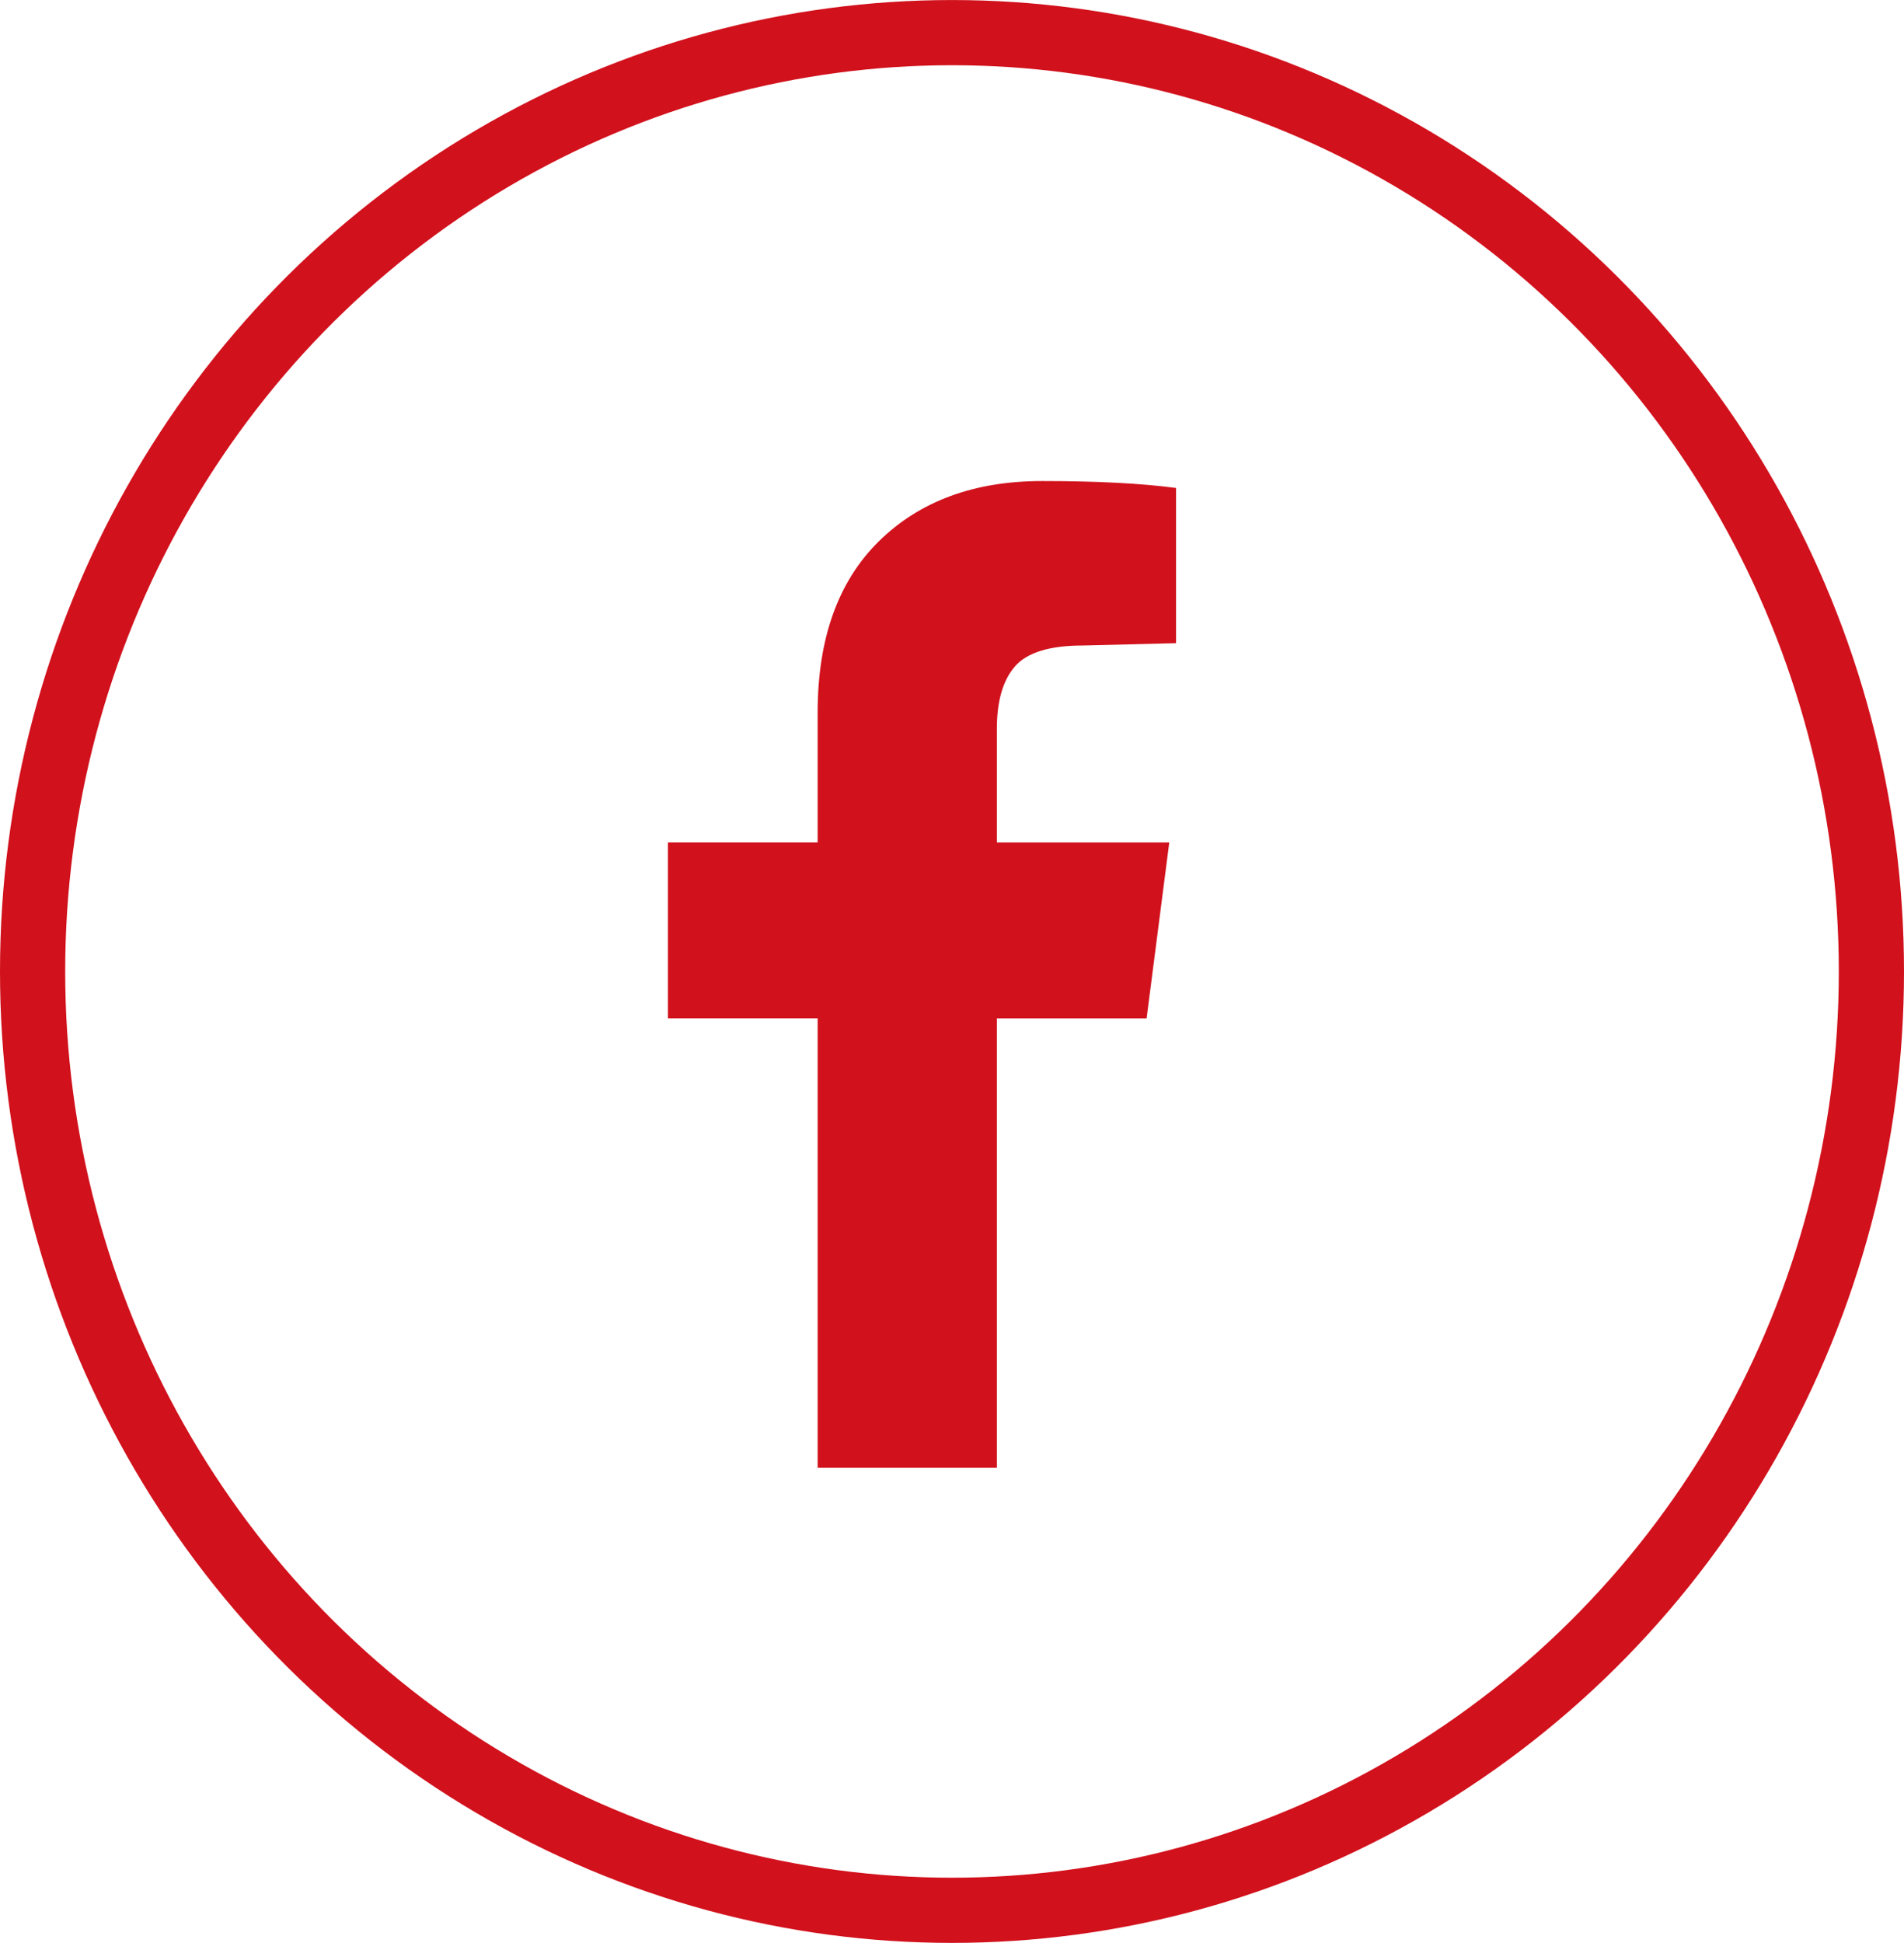 <?xml version="1.0" encoding="utf-8"?>
<!-- Generator: Adobe Illustrator 17.0.0, SVG Export Plug-In . SVG Version: 6.00 Build 0)  -->
<!DOCTYPE svg PUBLIC "-//W3C//DTD SVG 1.1//EN" "http://www.w3.org/Graphics/SVG/1.1/DTD/svg11.dtd">
<svg version="1.1" id="Capa_1" xmlns="http://www.w3.org/2000/svg" xmlns:xlink="http://www.w3.org/1999/xlink" x="0px" y="0px"
	 width="55.086px" height="56.207px" viewBox="0 0 55.086 56.207" enable-background="new 0 0 55.086 56.207" xml:space="preserve">
<ellipse fill="none" stroke="#D1111C" stroke-width="1.886" stroke-miterlimit="10" cx="27.543" cy="28.104" rx="26.6" ry="27.16"/>
<g>
	<path fill="#D1111C" d="M28.841,42.463h-5.185v-13h-4.331V24.37h4.331v-3.753c0-2.144,0.591-3.796,1.772-4.959
		c1.182-1.161,2.756-1.742,4.726-1.742c1.574,0,2.864,0.067,3.871,0.201v4.49l-2.69,0.067c-0.963,0-1.619,0.201-1.969,0.603
		c-0.351,0.402-0.525,1.005-0.525,1.81v3.284h4.988l-0.656,5.093h-4.332V42.463z"/>
</g>
</svg>
